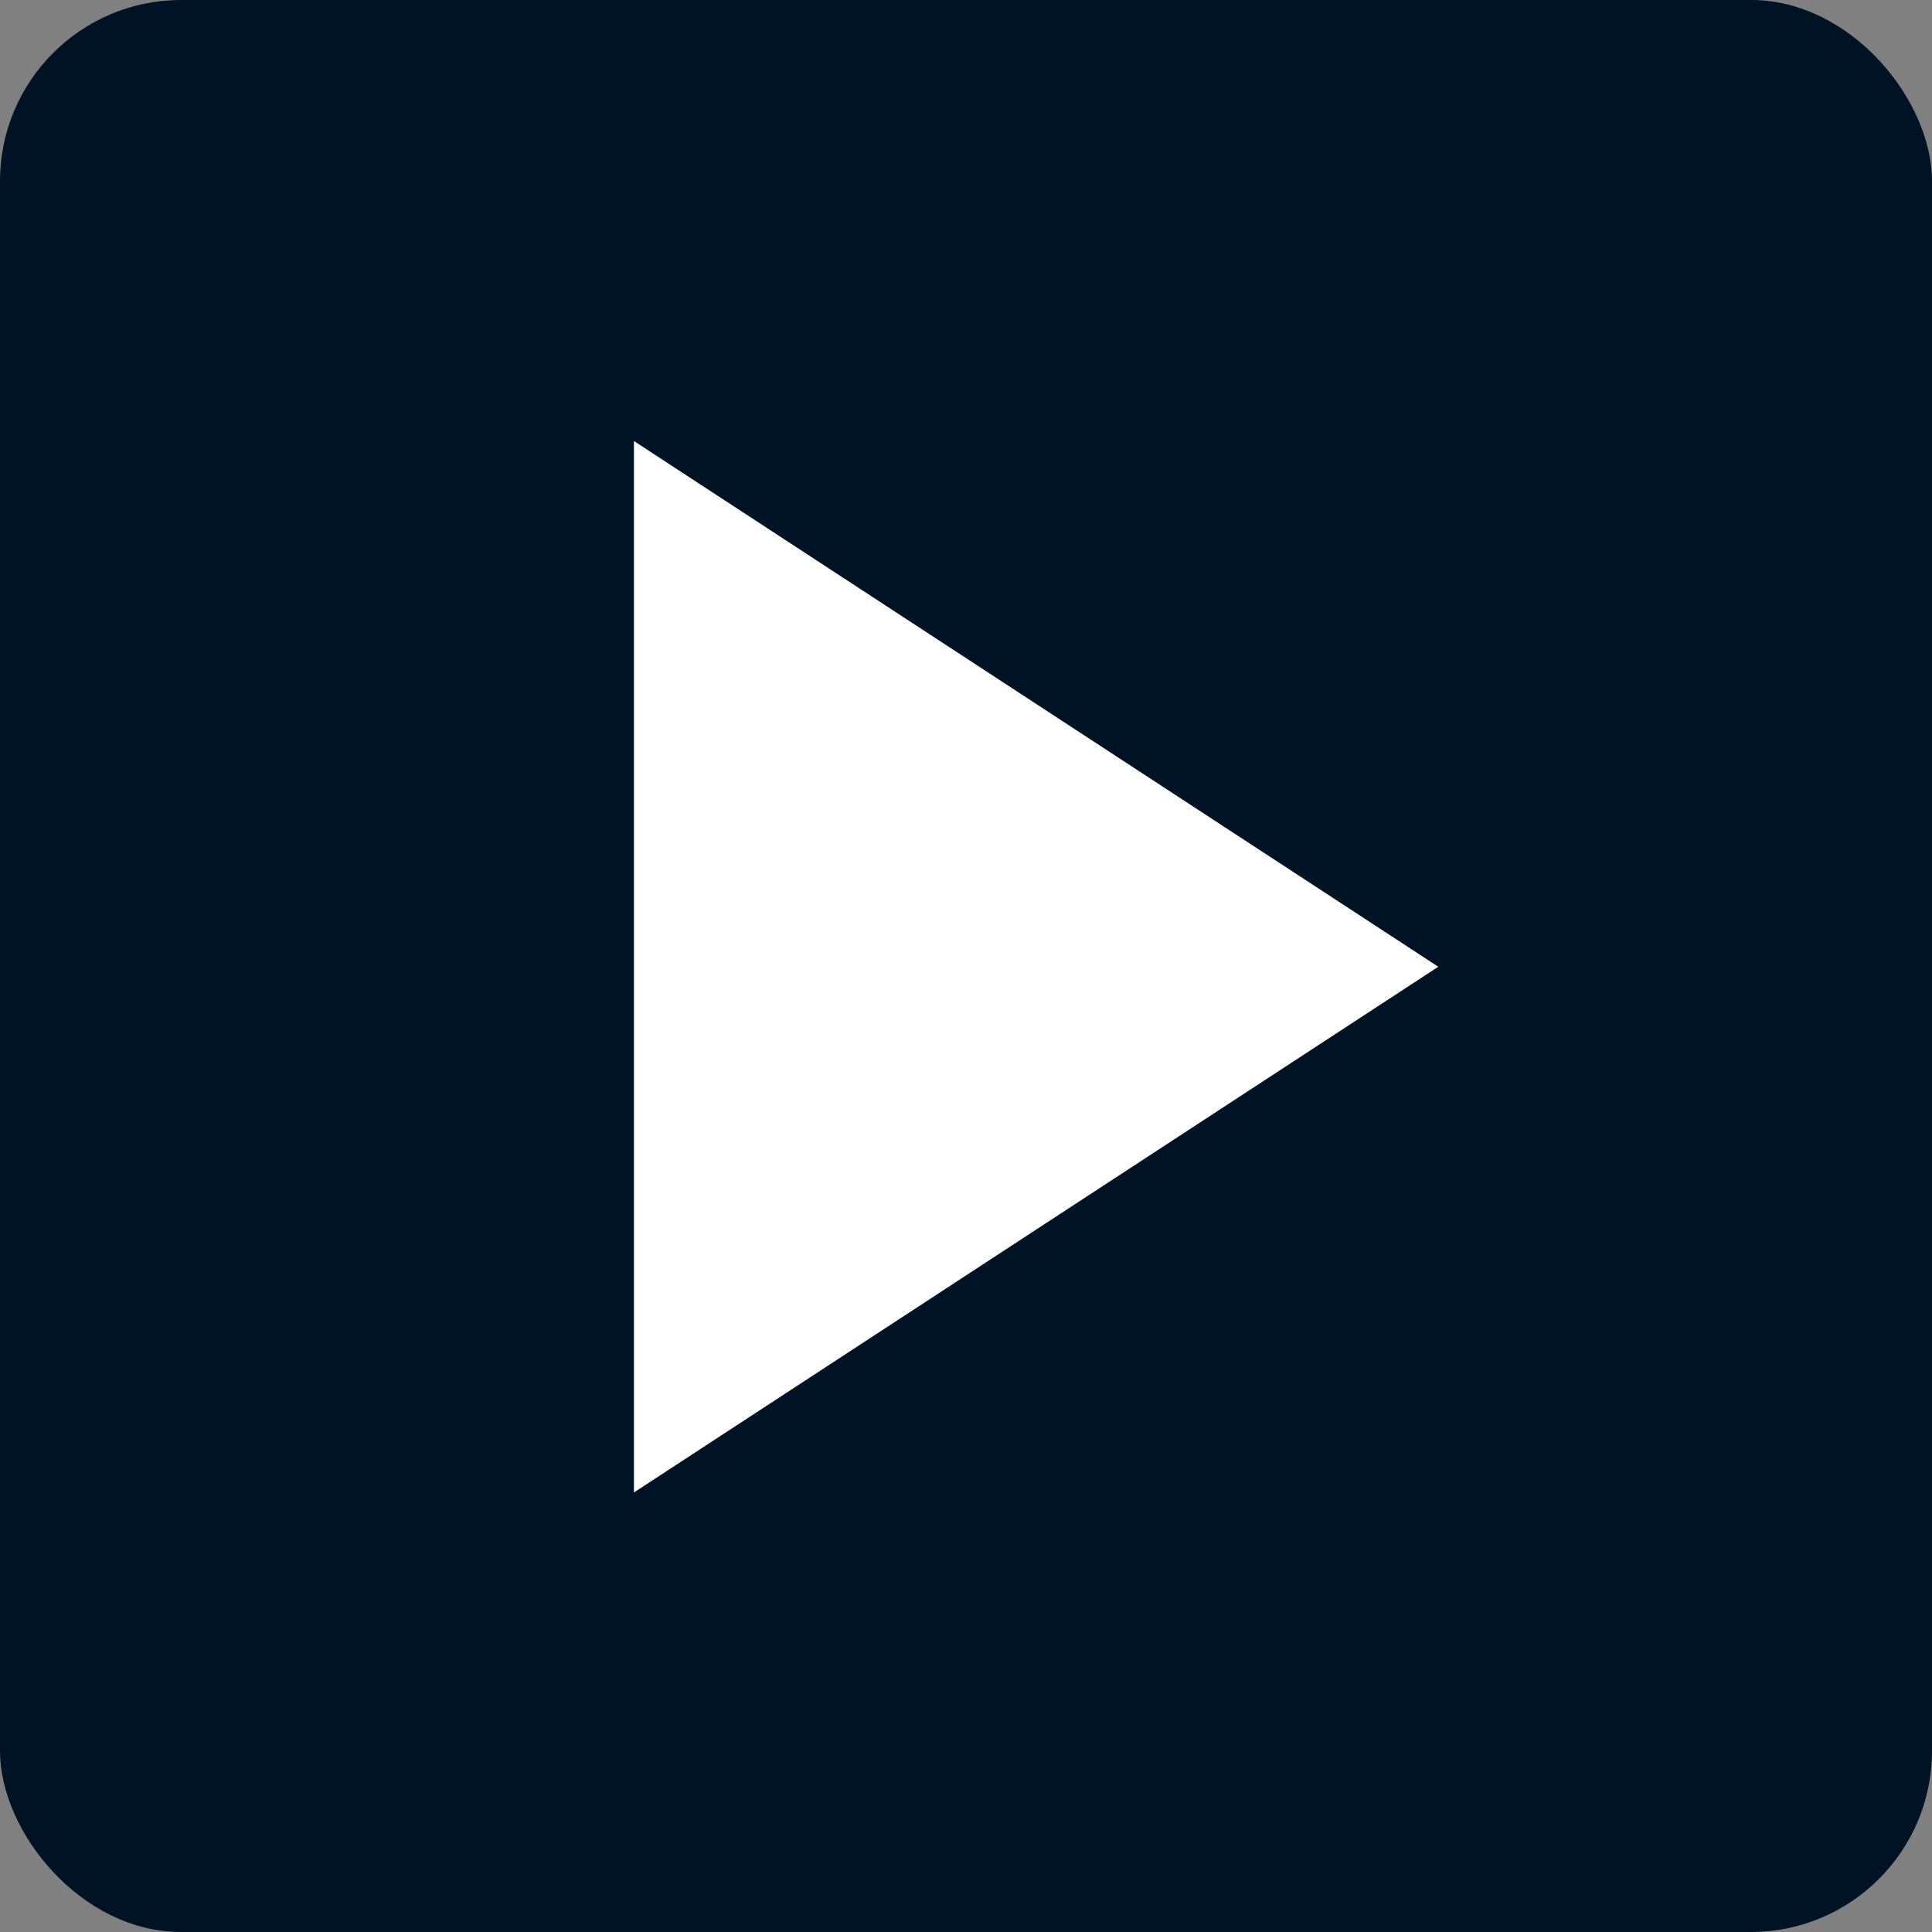 <?xml version="1.0" encoding="UTF-8"?>
<svg id="Layer_2" data-name="Layer 2" xmlns="http://www.w3.org/2000/svg" viewBox="0 0 128 128">
  <rect x="0" y="0" width="128" height="128" fill="#808080" stroke="none"/>
  <defs>
    <style>
      .cls-1 {
        fill: #fff;
      }

      .cls-2 {
        fill: #001325;
      }
    </style>
  </defs>
  <g id="Youtube">
    <rect class="cls-2" width="128" height="128" rx="12" ry="12"/>
    <polygon class="cls-1" points="42 98.88 42 29.22 95.29 64.05 42 98.88"/>
  </g>
</svg>